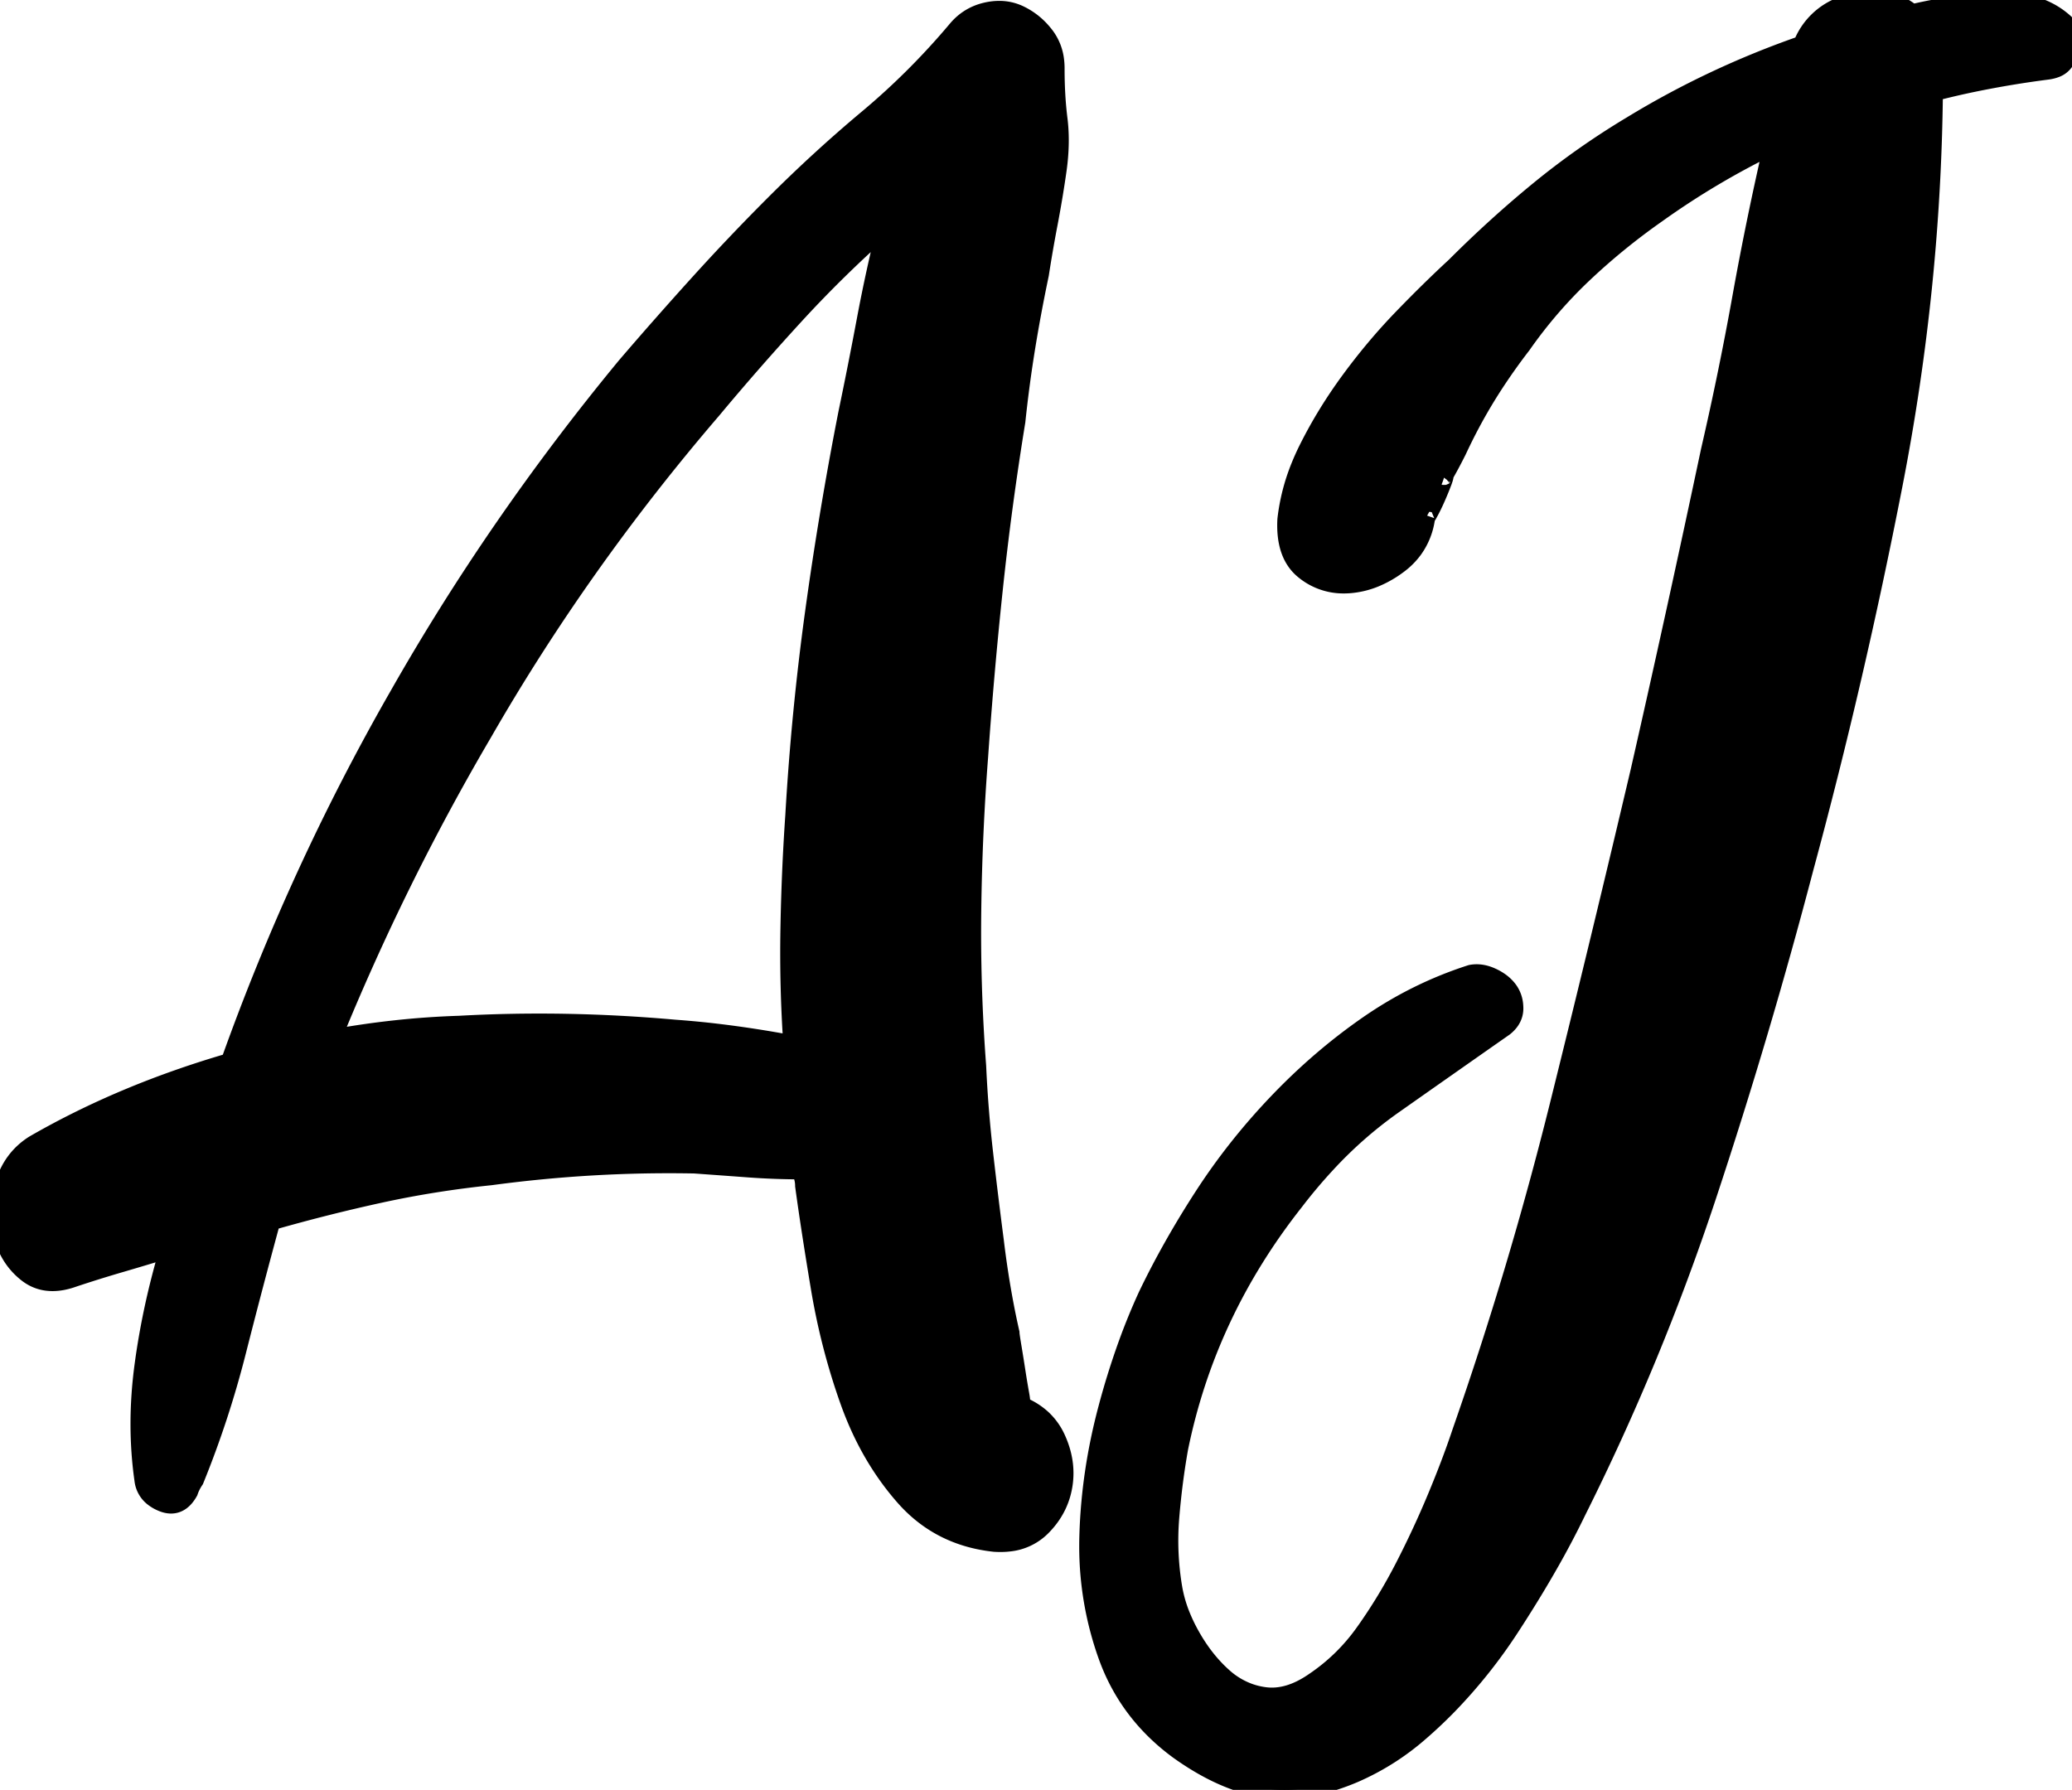<svg width="105.686" height="91.306" viewBox="0 0 105.686 91.306" xmlns="http://www.w3.org/2000/svg"><g id="svgGroup" stroke-linecap="round" fill-rule="evenodd" font-size="9pt" stroke="hsl(172, 100%, 50%)" stroke-width="0.25mm" fill="hsl(172, 100%, 50%)" style="stroke:hsl(172, 100%, 50%);stroke-width:0.25mm;fill:hsl(172, 100%, 50%)"><path d="M 105.629 2.29 L 105.429 2.89 A 0.948 0.948 0 0 1 104.831 3.494 Q 104.665 3.557 104.457 3.586 A 2.24 2.24 0 0 1 104.429 3.59 A 50.324 50.324 0 0 0 100.71 4.207 A 42.419 42.419 0 0 0 98.629 4.69 Q 98.529 14.69 96.579 24.69 Q 94.629 34.69 92.029 44.29 Q 89.829 52.69 87.079 60.99 Q 84.329 69.29 80.429 77.09 A 44.463 44.463 0 0 1 78.993 79.811 Q 78.243 81.128 77.34 82.536 A 72.257 72.257 0 0 1 77.079 82.94 A 26.385 26.385 0 0 1 73.848 87.003 A 23.283 23.283 0 0 1 72.429 88.34 A 12.869 12.869 0 0 1 69.074 90.469 A 11.476 11.476 0 0 1 66.729 91.19 A 6.379 6.379 0 0 1 65.514 91.306 Q 62.951 91.306 60.129 89.29 Q 57.529 87.39 56.479 84.44 A 16.563 16.563 0 0 1 55.52 78.844 A 17.756 17.756 0 0 1 55.529 78.29 Q 55.629 75.09 56.479 71.89 A 39.318 39.318 0 0 1 57.546 68.48 A 31.61 31.61 0 0 1 58.529 66.09 Q 59.729 63.59 61.379 61.04 Q 63.029 58.49 65.179 56.24 Q 67.329 53.99 69.779 52.29 Q 72.229 50.59 75.029 49.69 Q 75.395 49.617 75.788 49.731 A 2.17 2.17 0 0 1 76.079 49.84 A 2.563 2.563 0 0 1 76.512 50.087 A 1.894 1.894 0 0 1 76.929 50.49 A 1.499 1.499 0 0 1 77.222 51.284 A 1.905 1.905 0 0 1 77.229 51.44 Q 77.229 51.99 76.729 52.39 Q 73.729 54.49 71.029 56.39 A 21.537 21.537 0 0 0 67.657 59.357 A 26.643 26.643 0 0 0 66.029 61.29 Q 61.529 66.99 60.129 73.89 Q 59.829 75.59 59.679 77.39 A 14.444 14.444 0 0 0 59.629 78.59 A 14.575 14.575 0 0 0 59.829 80.99 A 6.885 6.885 0 0 0 60.258 82.471 A 8.89 8.89 0 0 0 60.729 83.44 Q 61.429 84.69 62.379 85.54 A 4.01 4.01 0 0 0 63.759 86.363 A 3.838 3.838 0 0 0 64.529 86.54 Q 65.729 86.69 67.029 85.79 A 9.932 9.932 0 0 0 69.611 83.264 A 11.193 11.193 0 0 0 69.629 83.24 Q 70.729 81.69 71.629 79.94 Q 72.529 78.19 73.279 76.39 Q 74.029 74.59 74.529 73.09 Q 77.429 64.79 79.529 56.34 Q 81.629 47.89 83.629 39.39 Q 85.429 31.49 87.229 22.99 Q 88.129 19.09 88.829 15.19 Q 89.529 11.29 90.429 7.39 Q 87.329 8.89 84.529 10.89 Q 82.529 12.29 80.779 13.94 Q 79.029 15.59 77.629 17.59 A 30.933 30.933 0 0 0 76.083 19.784 A 27.805 27.805 0 0 0 75.829 20.19 A 27.016 27.016 0 0 0 74.595 22.434 A 30.552 30.552 0 0 0 74.329 22.99 Q 73.948 23.75 73.659 24.239 A 10.312 10.312 0 0 1 73.629 24.29 A 0.156 0.156 0 0 1 73.64 24.279 Q 73.719 24.215 73.579 24.59 Q 73.429 24.99 73.229 25.44 Q 73.029 25.89 72.829 26.24 A 21.663 21.663 0 0 1 72.799 26.292 Q 72.64 26.567 72.724 26.398 A 3.971 3.971 0 0 1 72.729 26.39 A 3.508 3.508 0 0 1 72.089 28.029 A 3.643 3.643 0 0 1 71.329 28.79 A 5.402 5.402 0 0 1 70.152 29.47 A 4.315 4.315 0 0 1 68.829 29.79 A 3.718 3.718 0 0 1 68.543 29.801 A 3.139 3.139 0 0 1 66.529 29.09 Q 65.54 28.299 65.626 26.531 A 6.173 6.173 0 0 1 65.629 26.49 A 10.233 10.233 0 0 1 66.322 23.79 A 12.23 12.23 0 0 1 66.729 22.89 Q 67.629 21.09 68.879 19.39 Q 70.129 17.69 71.529 16.24 Q 72.929 14.79 74.229 13.59 Q 76.329 11.49 78.529 9.69 Q 80.729 7.89 83.229 6.39 Q 87.329 3.89 91.929 2.29 A 3.429 3.429 0 0 1 93.981 0.291 A 4.471 4.471 0 0 1 94.479 0.14 A 5.075 5.075 0 0 1 95.096 0.028 Q 96.535 -0.138 97.529 0.69 Q 99.629 0.19 101.829 0.09 A 7.337 7.337 0 0 1 102.162 0.082 Q 104.129 0.082 105.329 1.19 A 2.078 2.078 0 0 1 105.509 1.44 Q 105.686 1.73 105.686 1.996 A 0.785 0.785 0 0 1 105.629 2.29 Z M 53.134 72.358 A 3.462 3.462 0 0 0 52.029 71.69 A 0.031 0.031 0 0 0 52.049 71.682 Q 52.117 71.626 52.029 71.14 Q 51.929 70.59 51.829 69.94 Q 51.729 69.29 51.629 68.69 Q 51.547 68.202 51.532 68.045 A 0.621 0.621 0 0 1 51.529 67.99 A 40.989 40.989 0 0 1 51.236 66.586 A 48.342 48.342 0 0 1 50.729 63.29 Q 50.429 60.99 50.179 58.79 Q 49.929 56.59 49.829 54.39 A 91.166 91.166 0 0 1 49.571 47.569 A 89.245 89.245 0 0 1 49.579 46.44 Q 49.629 42.49 49.929 38.59 Q 50.229 34.29 50.679 30.04 Q 51.129 25.79 51.829 21.49 Q 52.029 19.59 52.329 17.74 Q 52.629 15.89 53.029 13.99 Q 53.229 12.69 53.479 11.39 A 52.21 52.21 0 0 0 53.54 11.063 A 57.673 57.673 0 0 0 53.929 8.69 A 12.096 12.096 0 0 0 53.98 8.282 Q 54.106 7.113 53.979 6.09 A 18.439 18.439 0 0 1 53.881 5.082 A 22.982 22.982 0 0 1 53.829 3.49 A 3.343 3.343 0 0 0 53.808 3.111 A 2.562 2.562 0 0 0 53.279 1.79 A 4.142 4.142 0 0 0 53.169 1.656 A 3.512 3.512 0 0 0 51.979 0.74 A 2.372 2.372 0 0 0 50.963 0.517 Q 50.882 0.517 50.799 0.522 A 3.026 3.026 0 0 0 50.329 0.59 Q 49.429 0.79 48.829 1.49 Q 46.729 3.99 44.279 6.04 Q 41.829 8.09 39.529 10.39 Q 37.529 12.39 35.629 14.49 Q 33.729 16.59 31.929 18.69 Q 28.629 22.69 25.729 26.89 Q 22.829 31.09 20.329 35.49 Q 15.229 44.39 11.729 54.19 Q 6.229 55.79 1.729 58.39 Q 0.629 59.09 0.229 60.39 A 5.57 5.57 0 0 0 0.187 60.532 Q -0.155 61.758 0.129 62.94 Q 0.429 64.19 1.379 64.94 Q 2.153 65.552 3.228 65.332 A 3.694 3.694 0 0 0 3.729 65.19 Q 4.929 64.79 6.129 64.44 Q 7.329 64.09 8.629 63.69 Q 7.729 66.69 7.329 69.69 Q 6.929 72.69 7.329 75.49 A 1.297 1.297 0 0 0 7.821 76.377 A 1.876 1.876 0 0 0 8.279 76.64 A 1.411 1.411 0 0 0 8.485 76.708 Q 9.037 76.84 9.425 76.388 A 1.799 1.799 0 0 0 9.629 76.09 A 2.253 2.253 0 0 1 9.726 75.846 A 2.74 2.74 0 0 1 9.929 75.49 Q 11.229 72.29 12.079 68.94 Q 12.929 65.59 13.829 62.29 Q 16.629 61.49 19.379 60.89 Q 22.129 60.29 25.029 59.99 Q 30.229 59.29 35.429 59.39 Q 36.829 59.49 38.179 59.59 Q 39.529 59.69 40.929 59.69 Q 40.929 59.89 40.979 60.09 Q 41.029 60.29 41.029 60.49 Q 41.329 62.69 41.829 65.69 Q 42.329 68.69 43.329 71.49 Q 44.329 74.29 46.129 76.34 Q 47.929 78.39 50.729 78.69 Q 51.121 78.716 51.473 78.674 A 2.731 2.731 0 0 0 53.129 77.89 Q 54.029 76.99 54.229 75.79 A 3.887 3.887 0 0 0 54.282 75.15 Q 54.282 74.27 53.879 73.39 A 3.164 3.164 0 0 0 53.134 72.358 Z M 43.229 21.09 Q 43.729 18.69 44.179 16.29 Q 44.629 13.89 45.229 11.49 Q 42.729 13.69 40.529 16.09 Q 38.329 18.49 36.329 20.89 Q 29.629 28.69 24.629 37.39 Q 20.229 44.89 16.929 52.99 Q 20.229 52.39 23.429 52.29 Q 28.829 51.99 34.429 52.49 A 46.325 46.325 0 0 1 36.585 52.696 A 51.851 51.851 0 0 1 37.329 52.79 A 57.923 57.923 0 0 1 39.635 53.146 A 64.602 64.602 0 0 1 40.429 53.29 Q 40.229 50.39 40.279 47.44 Q 40.329 44.49 40.529 41.59 Q 40.829 36.39 41.529 31.29 Q 42.229 26.19 43.229 21.09 Z" vector-effect="non-scaling-stroke"/></g></svg>
